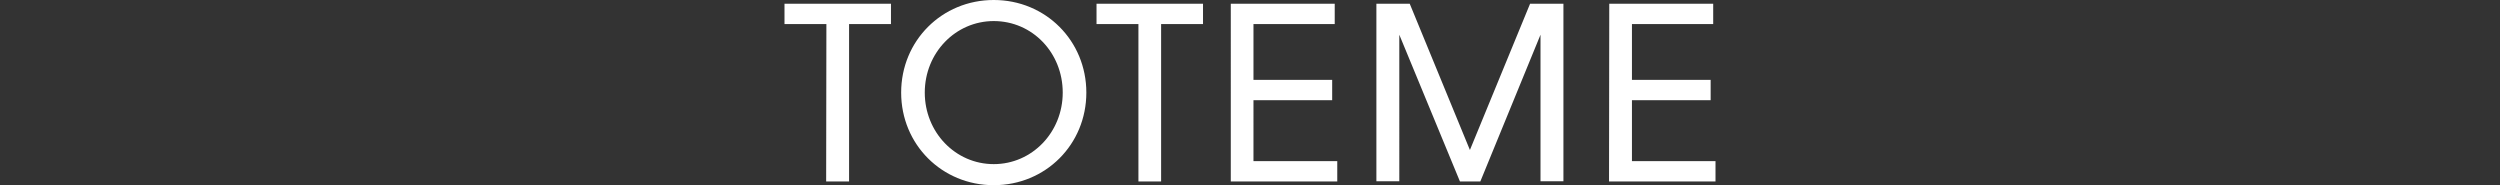 <?xml version="1.0" encoding="utf-8"?>
<!-- Generator: Adobe Illustrator 24.1.2, SVG Export Plug-In . SVG Version: 6.00 Build 0)  -->
<svg version="1.1" id="Слой_1" xmlns="http://www.w3.org/2000/svg" xmlns:xlink="http://www.w3.org/1999/xlink" x="0px" y="0px"
	 viewBox="0 0 1080 80" style="enable-background:new 0 0 1080 80;" xml:space="preserve">
<rect x="0" y="0" width="1080" height="80" fill="#333333" stroke="none"/>
<style type="text/css">
	.st0{fill:#FFFFFF;}
</style>
<path class="st0" d="M695.1,78.4h46v-8.8H705V43.3h34v-8.8h-34V10.4h35.1V1.6h-44.9L695.1,78.4L695.1,78.4z M630.7,78.4h8.8l26-63.4
	v63.3h9.9V1.6H661l-26,63.2L609,1.6h-14.4v76.7h9.9V15L630.7,78.4z M531.7,78.4h46v-8.8h-36.2V43.3h34v-8.8h-34V10.4h35.1V1.6h-44.9
	L531.7,78.4L531.7,78.4z M491.7,78.4h9.9v-68h18.1V1.6h-46v8.8h18.1v68H491.7z M399.5,40c0-17.2,13.3-30.9,29.8-30.9
	c16.7,0,29.8,13.7,29.8,30.9c0,17.1-13.2,30.9-29.8,30.9S399.5,57.1,399.5,40 M429.3,80c22.4,0,40-17.6,40-40s-17.6-40-40-40
	c-22.4,0-40,17.6-40,40S406.9,80,429.3,80 M356.9,78.4h9.9v-68h18.1V1.6h-46v8.8H357L356.9,78.4L356.9,78.4z"/>
</svg>
